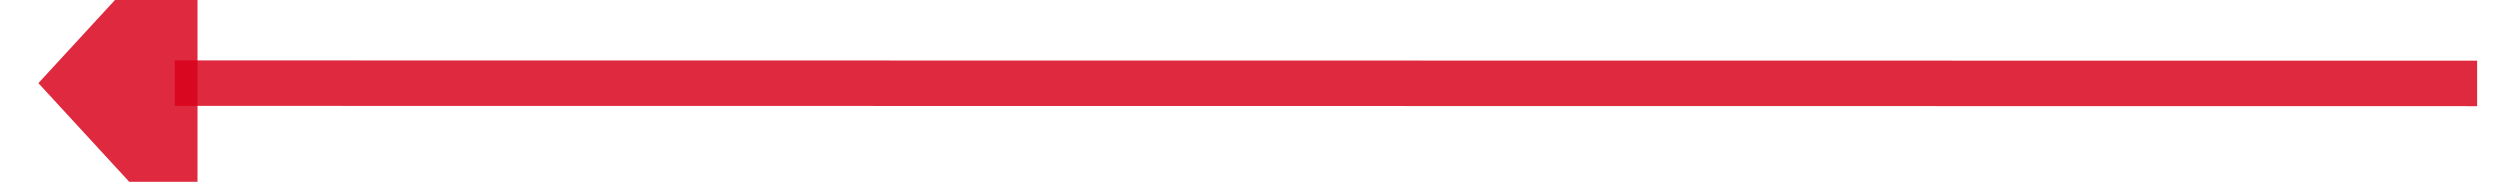 ﻿<?xml version="1.0" encoding="utf-8"?>
<svg version="1.1" xmlns:xlink="http://www.w3.org/1999/xlink" width="110px" height="8px" viewBox="728 700  110 8" xmlns="http://www.w3.org/2000/svg">
  <g transform="matrix(-0.979 0.205 -0.205 -0.979 1693.729 1232.468 )">
    <path d="M 730 693  L 829.128 713.77  " stroke-width="2" stroke="#d9001b" fill="none" stroke-opacity="0.839" />
    <path d="M 826.59 721.003  L 835 715  L 829.707 706.126  L 826.59 721.003  Z " fill-rule="nonzero" fill="#d9001b" stroke="none" fill-opacity="0.839" />
  </g>
</svg>